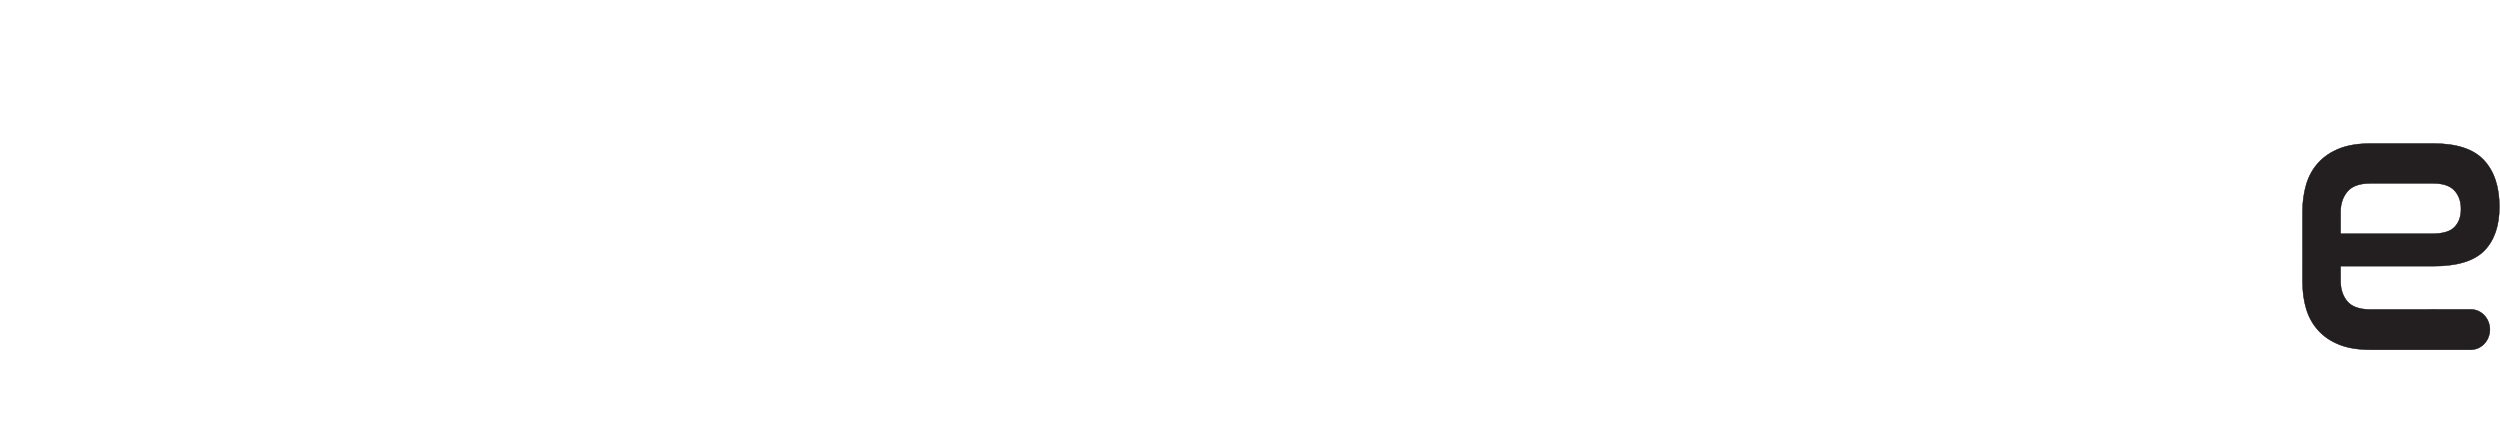 <?xml version="1.0" encoding="iso-8859-1"?><svg height="143.16" id="svg2" version="1.1" viewBox="0 0 826.147 143.16" width="826.147" xml:space="preserve" xmlns="http://www.w3.org/2000/svg" xmlns:cc="http://creativecommons.org/ns#" xmlns:dc="http://purl.org/dc/elements/1.1/" xmlns:rdf="http://www.w3.org/1999/02/22-rdf-syntax-ns#" xmlns:svg="http://www.w3.org/2000/svg">
	<defs id="defs6"/>
	<g id="g10" transform="matrix(1.333,0,0,-1.333,0,143.16)">
		<g id="g12" transform="scale(0.1)">
			
			
			<path animation_id="2" d="m 6158.59,452.422 c 25.02,25.48 37.54,61.789 37.54,108.902 0,49.684 -12.82,88.235 -38.45,115.68 -25.64,27.422 -67.15,41.137 -124.52,41.137 h -156.57 c -30.53,0 -56.3,-4.207 -77.37,-12.582 -21.05,-8.399 -38.45,-20.18 -52.18,-35.332 -13.74,-15.172 -23.66,-33.086 -29.75,-53.723 -6.12,-20.668 -9.16,-42.926 -9.16,-66.797 V 375.465 c 0,-24.535 3.04,-46.949 9.16,-67.277 6.09,-20.333 16.01,-38.09 29.75,-53.243 13.73,-15.172 31.13,-26.957 52.18,-35.332 21.07,-8.394 46.84,-12.586 77.37,-12.586 h 248.72 v 0.028 c 26.1,0 47.25,22.363 47.25,49.953 0,27.586 -21.15,49.949 -47.25,49.949 -0.37,0 -248.72,-0.223 -248.72,-0.223 -26.86,0 -45.93,6.61 -57.21,19.848 -11.31,13.219 -16.95,30.156 -16.95,50.813 v 36.789 h 229.82 c 59.19,0 101.3,12.738 126.34,38.238 m -57.68,103.094 c 0,-18.723 -5.35,-33.563 -16.03,-44.528 -10.67,-10.98 -29.15,-16.461 -55.39,-16.461 h -227.06 v 54.211 c 0,19.996 5.64,36.789 16.95,50.34 11.28,13.551 30.35,20.324 57.21,20.324 h 155.66 c 23.8,0 41.19,-5.808 52.18,-17.425 10.99,-11.61 16.48,-27.102 16.48,-46.461" id="path18" stroke="black" style="fill:#231f20;fill-opacity:1;fill-rule:nonzero;"/>
			
			
			
		</g>
	</g>
</svg>